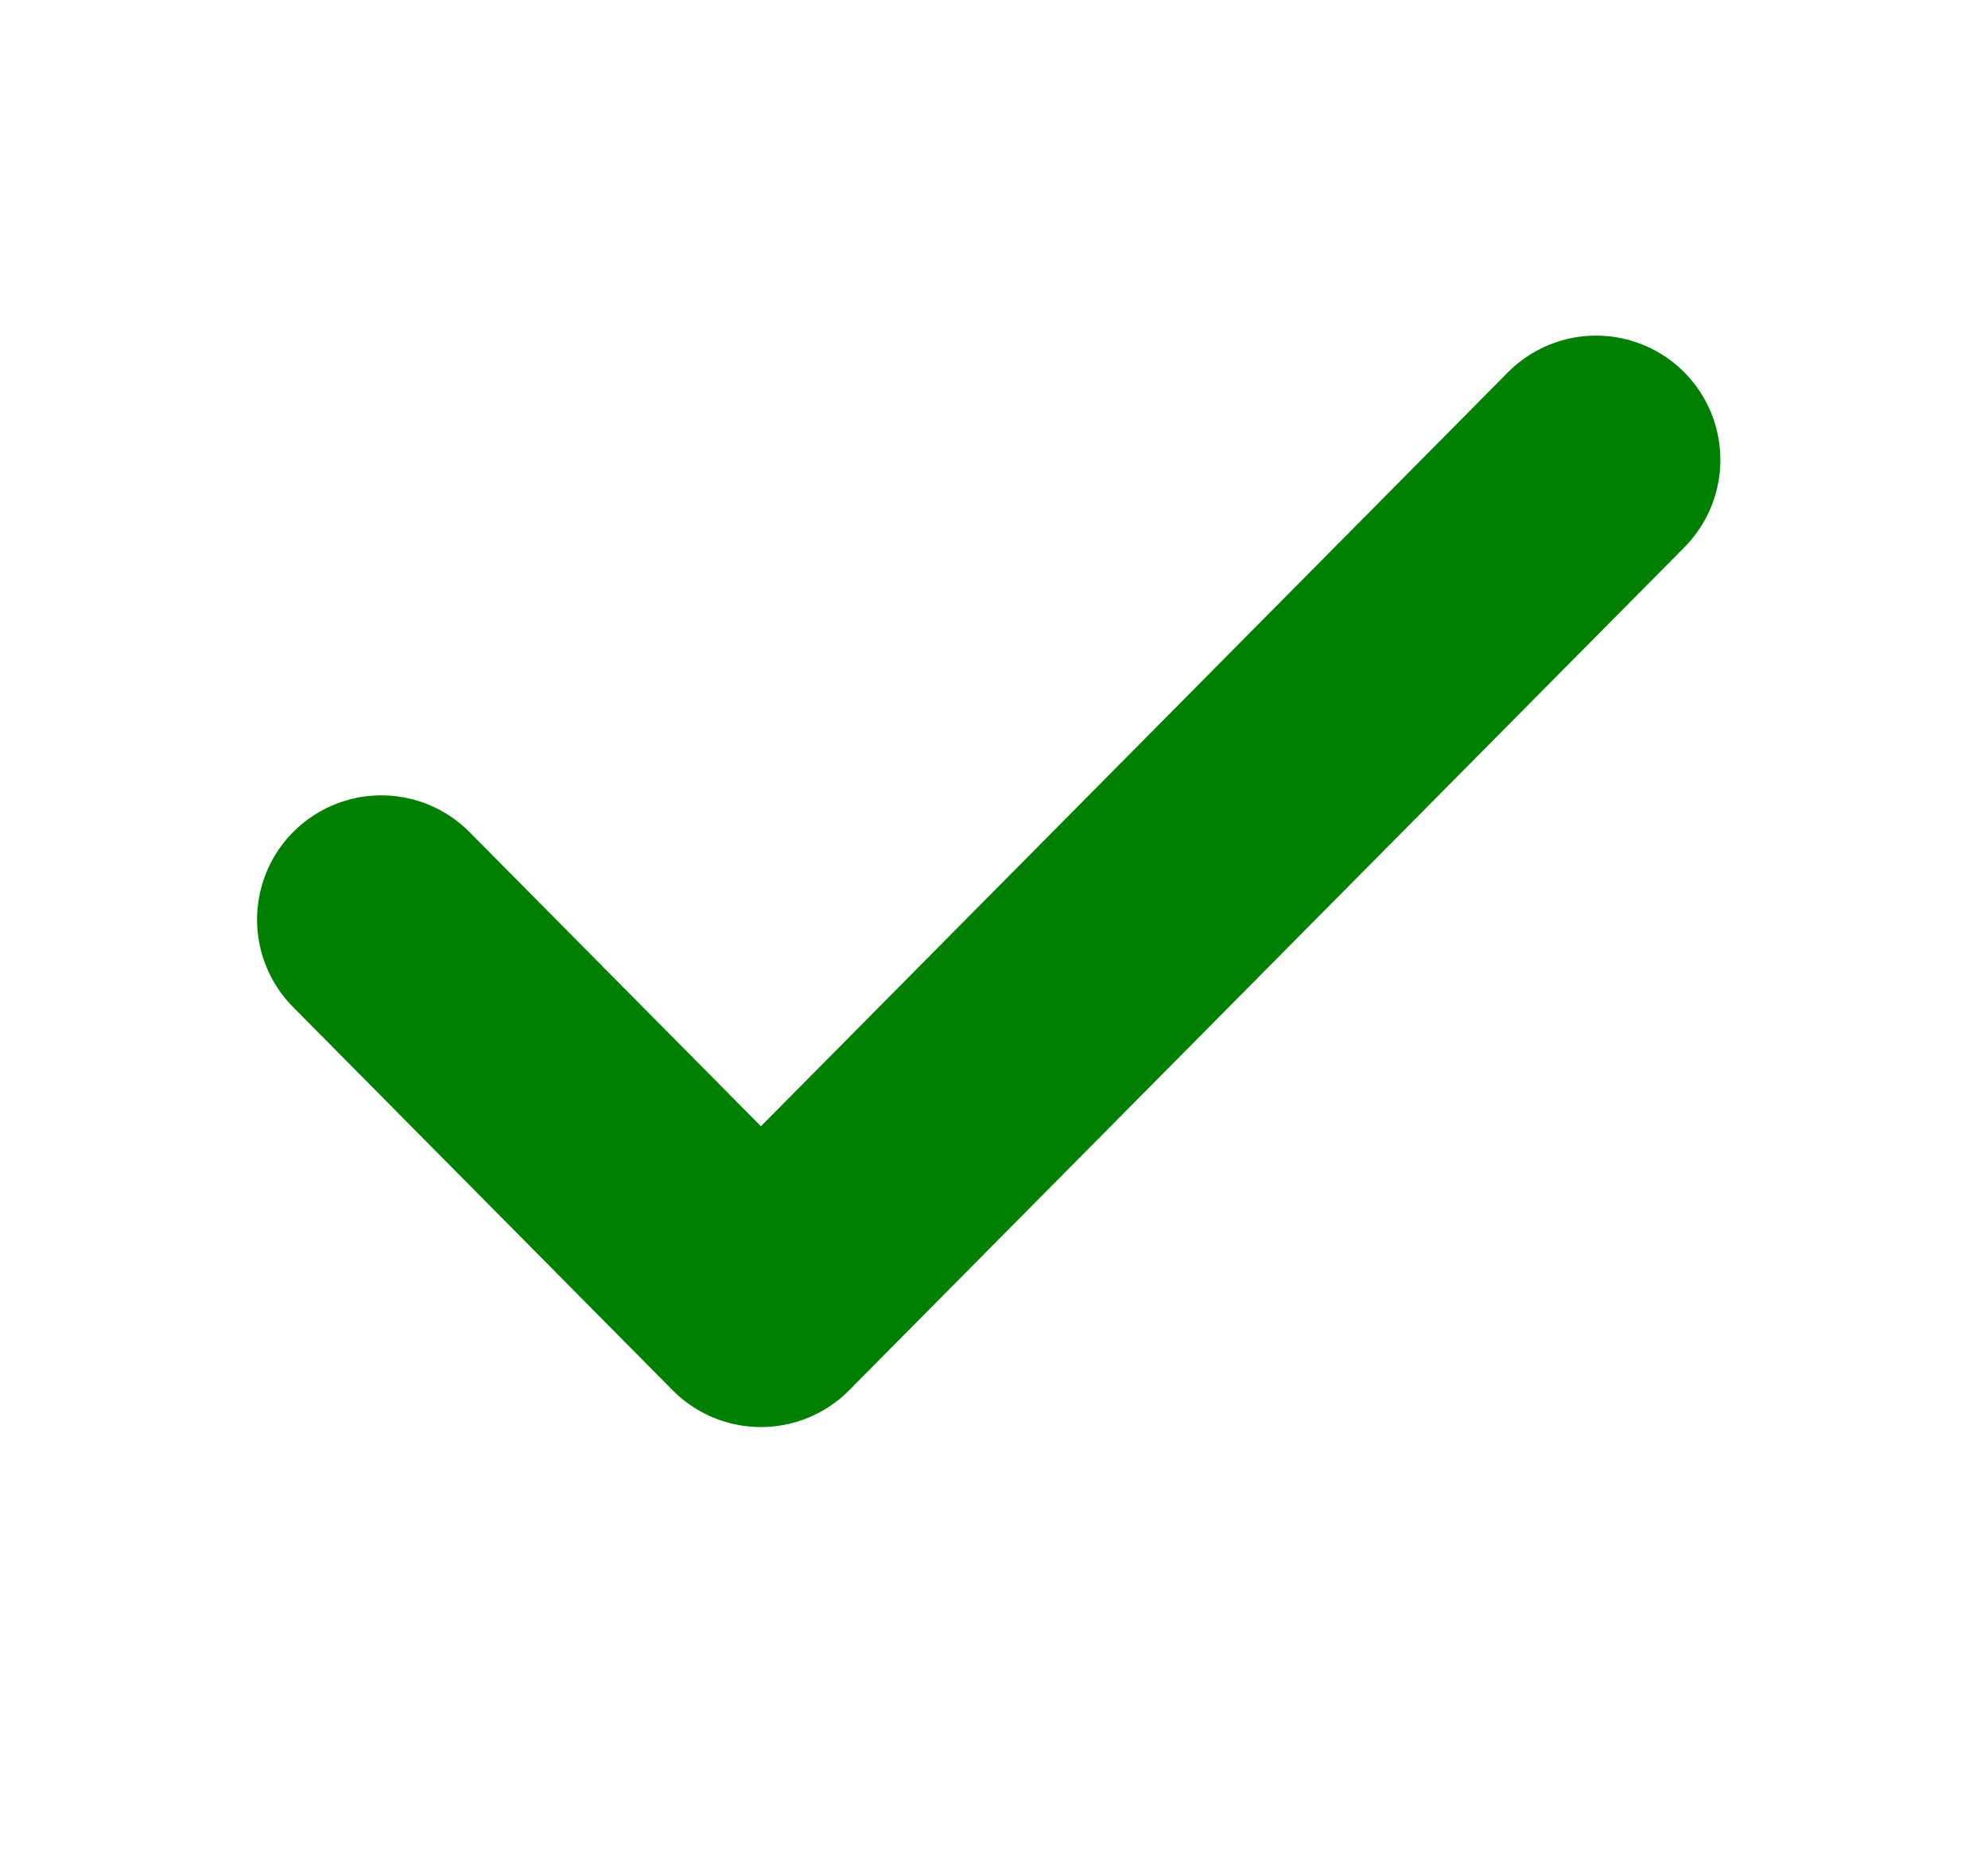 <svg width="16" height="15" viewBox="0 0 16 15" fill="none" xmlns="http://www.w3.org/2000/svg">
<path d="M12.846 3.701L6.124 10.485L3.069 7.401" stroke="#008000" stroke-width="2" stroke-linecap="round" stroke-linejoin="round"/>
</svg>

